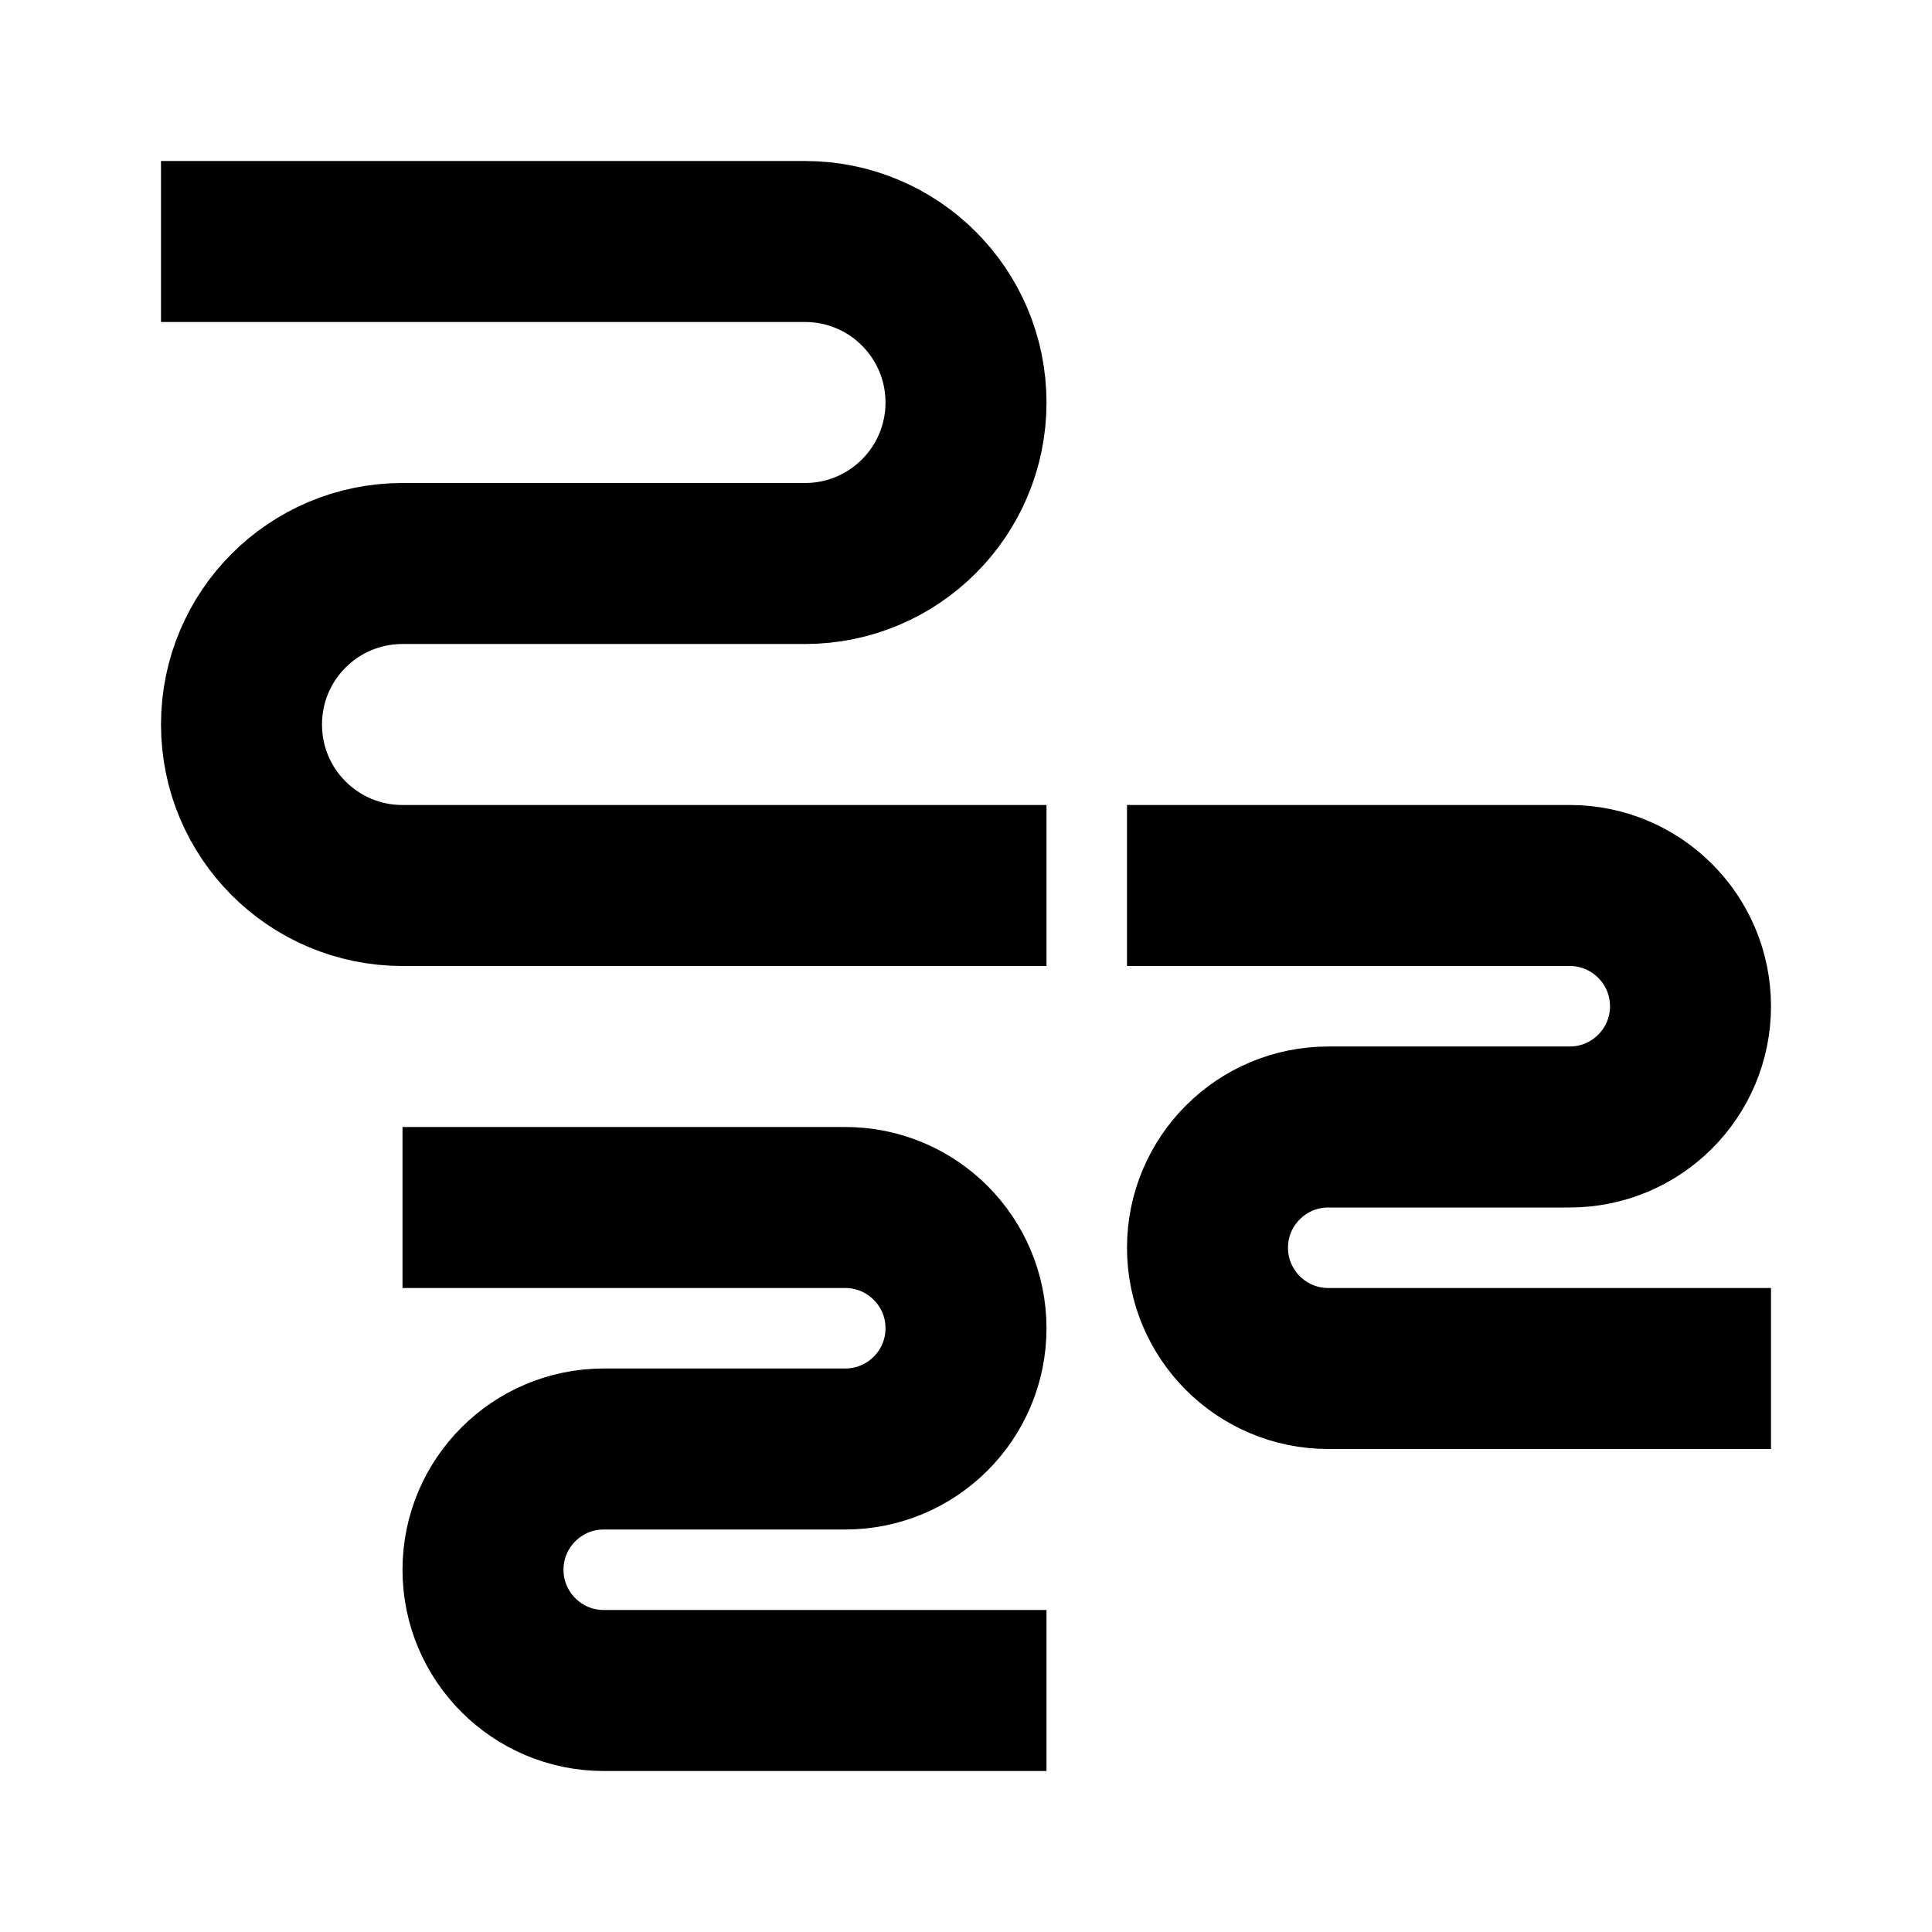 <svg
  xmlns="http://www.w3.org/2000/svg"
  width="24"
  height="24"
  viewBox="0 0 24 24"
  fill="none"
  stroke="currentColor"
  stroke-width="2"
>
  <path d="M2 3H10C11.105 3 12 3.895 12 5V5C12 6.105 11.105 7 10 7H5C3.895 7 3 7.895 3 9V9C3 10.105 3.895 11 5 11H13"/>
  <path d="M14 11H19.5C20.328 11 21 11.672 21 12.5V12.5C21 13.328 20.328 14 19.5 14H16.5C15.672 14 15 14.672 15 15.5V15.5C15 16.328 15.672 17 16.5 17H22"/>
  <path d="M5 15H10.5C11.328 15 12 15.672 12 16.5V16.5C12 17.328 11.328 18 10.5 18H7.5C6.672 18 6 18.672 6 19.5V19.5C6 20.328 6.672 21 7.5 21H13"/>
</svg>
